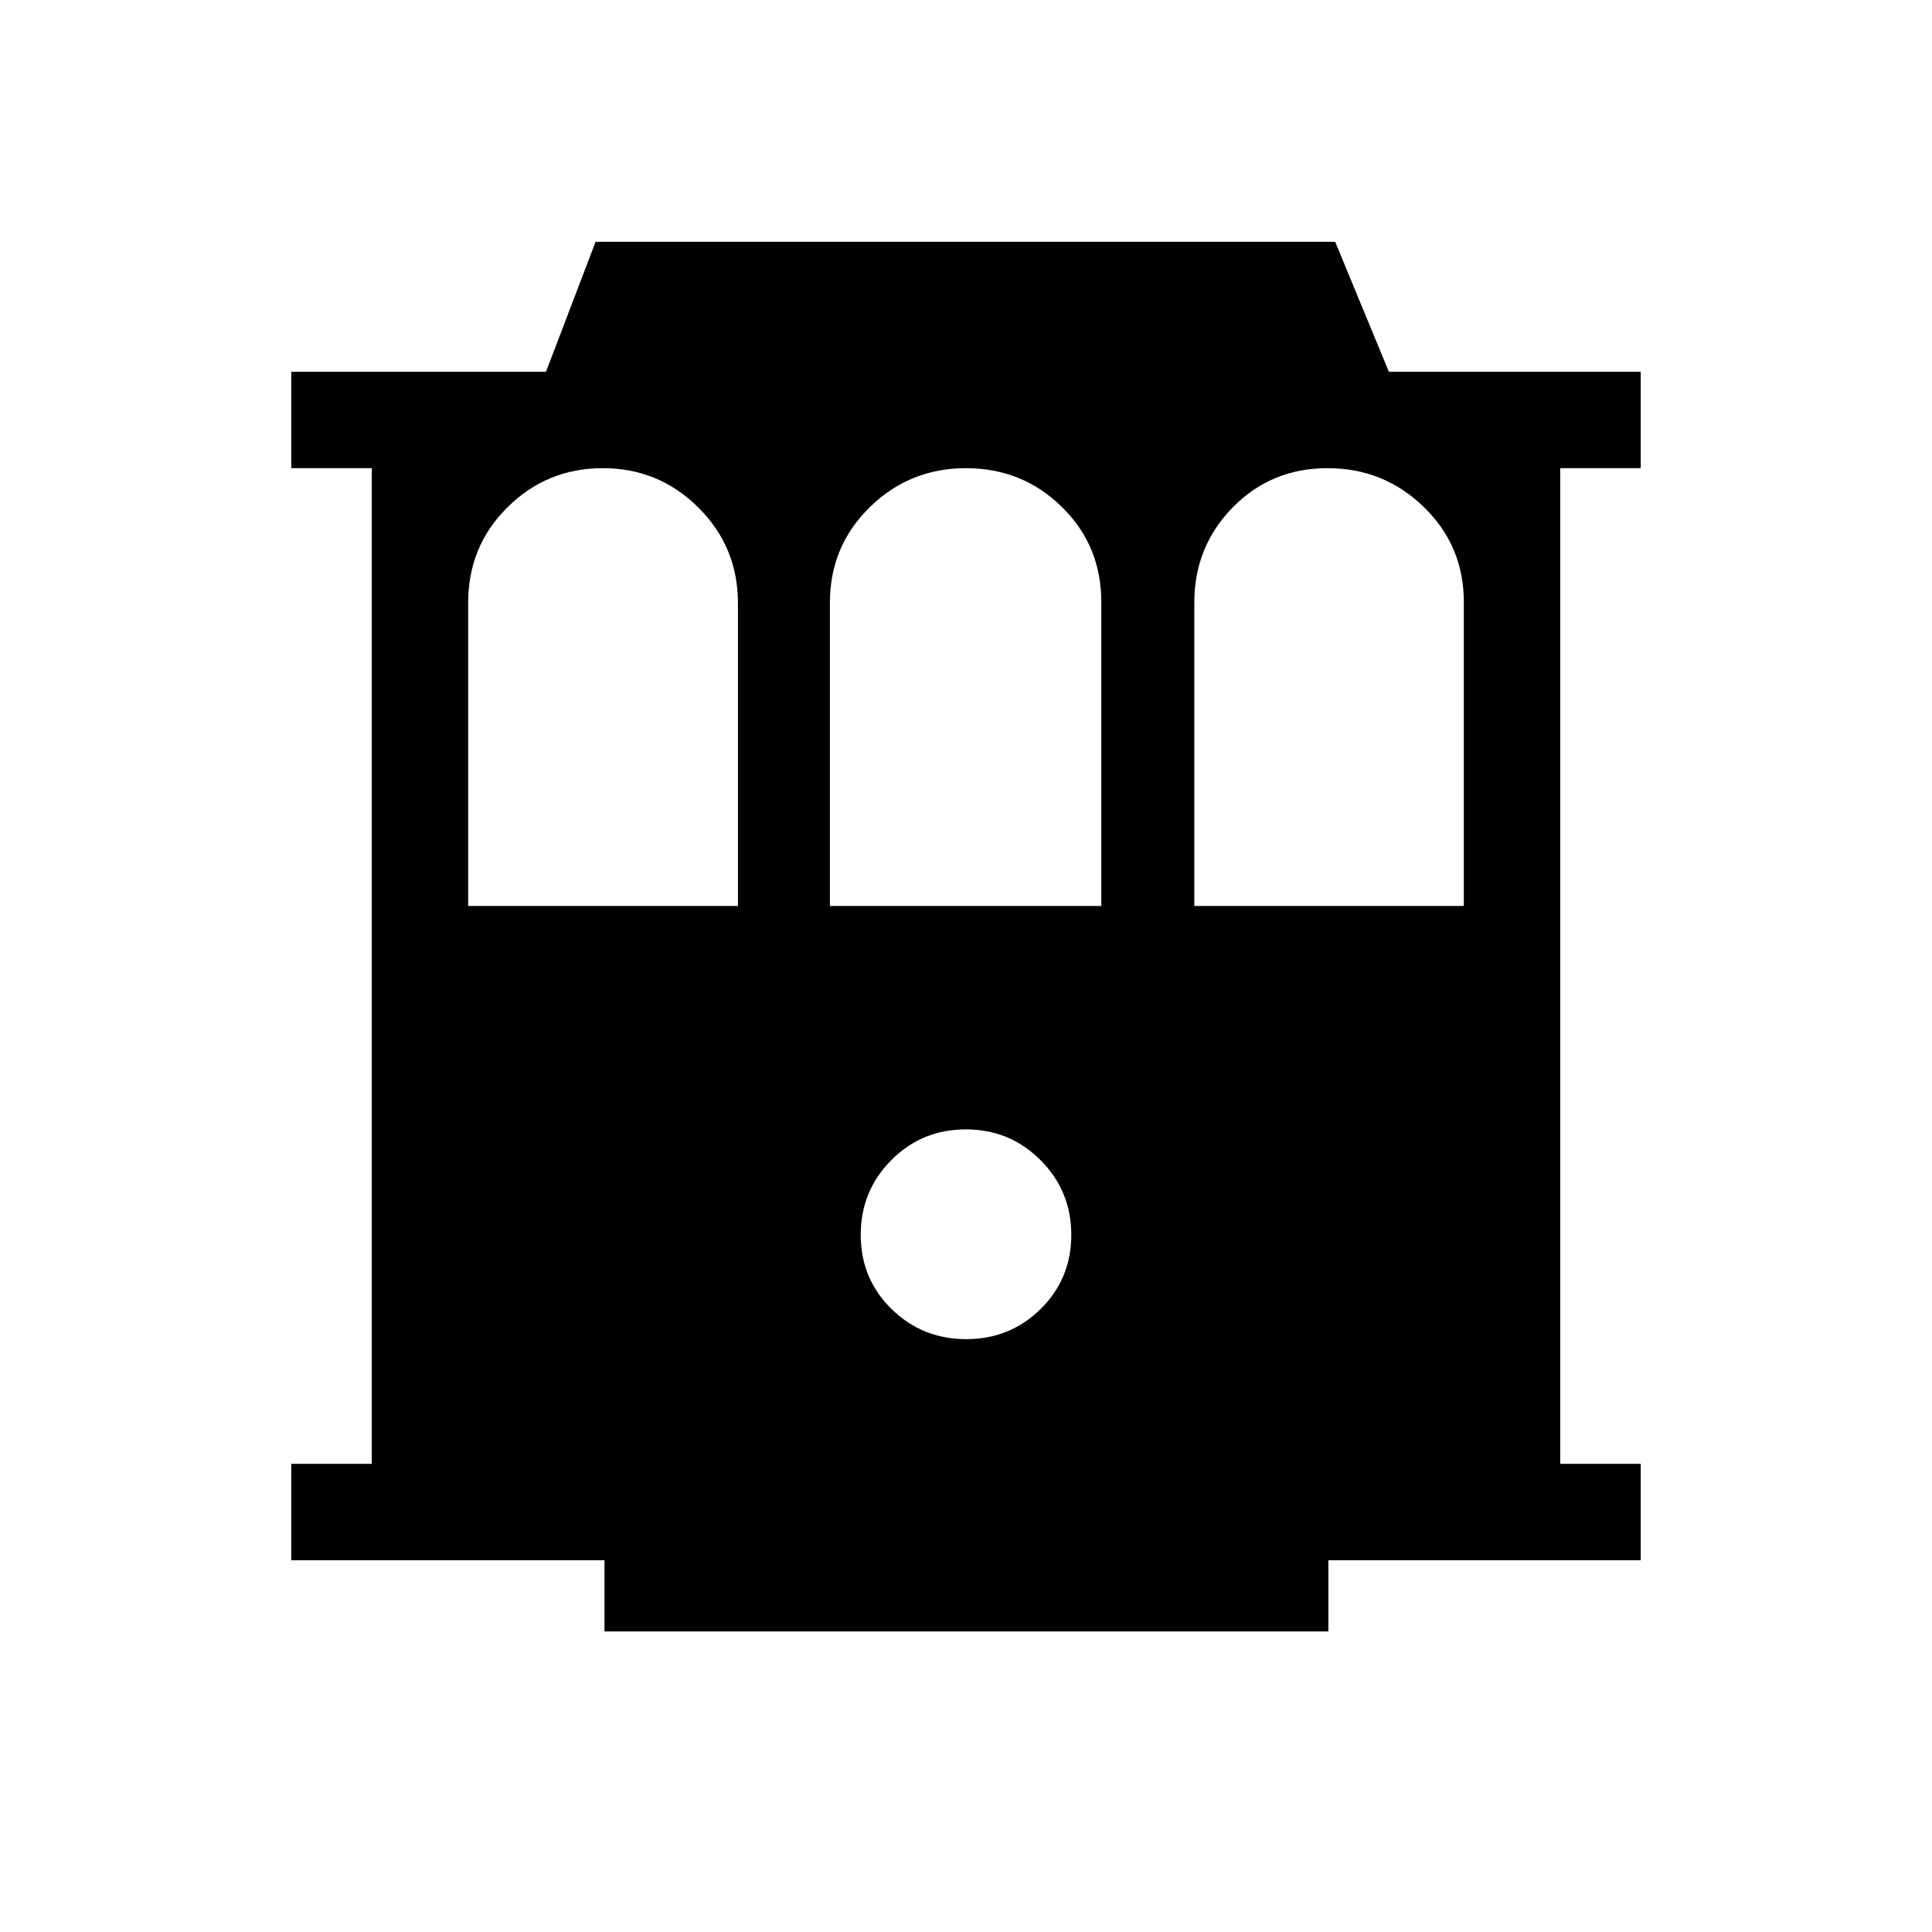 <svg xmlns="http://www.w3.org/2000/svg" height="40" viewBox="0 -960 960 960" width="40"><path d="M300.37-149.36v-35.38H144.74v-47.89h40v-494.74h-40v-47.89H271.3l24.65-64.61h367.49l26.69 64.61h125.13v47.89h-40v494.74h40v47.89h-155.2v35.38H300.37Zm179.72-145.23q21.83 0 37.02-15 15.2-15 15.2-36.83t-15.29-37.12q-15.28-15.28-37.11-15.28t-37.02 15.28q-15.2 15.29-15.2 37.12t15.29 36.83q15.28 15 37.11 15ZM232.63-509.82h134.05v-150.47q0-27.96-19.68-47.52-19.68-19.56-47.44-19.56-27.76 0-47.35 19.39-19.58 19.4-19.58 47.4v150.76Zm179.75 0h134.85v-151.04q0-28.04-19.61-47.27-19.61-19.24-47.63-19.24-28.02 0-47.81 19.4-19.8 19.41-19.8 47.39v150.76Zm181.06 0h133.93v-151.04q0-27.86-19.85-47.18-19.85-19.33-47.86-19.33-28.02 0-47.12 19.49-19.1 19.5-19.1 47.3v150.76Z"/></svg>